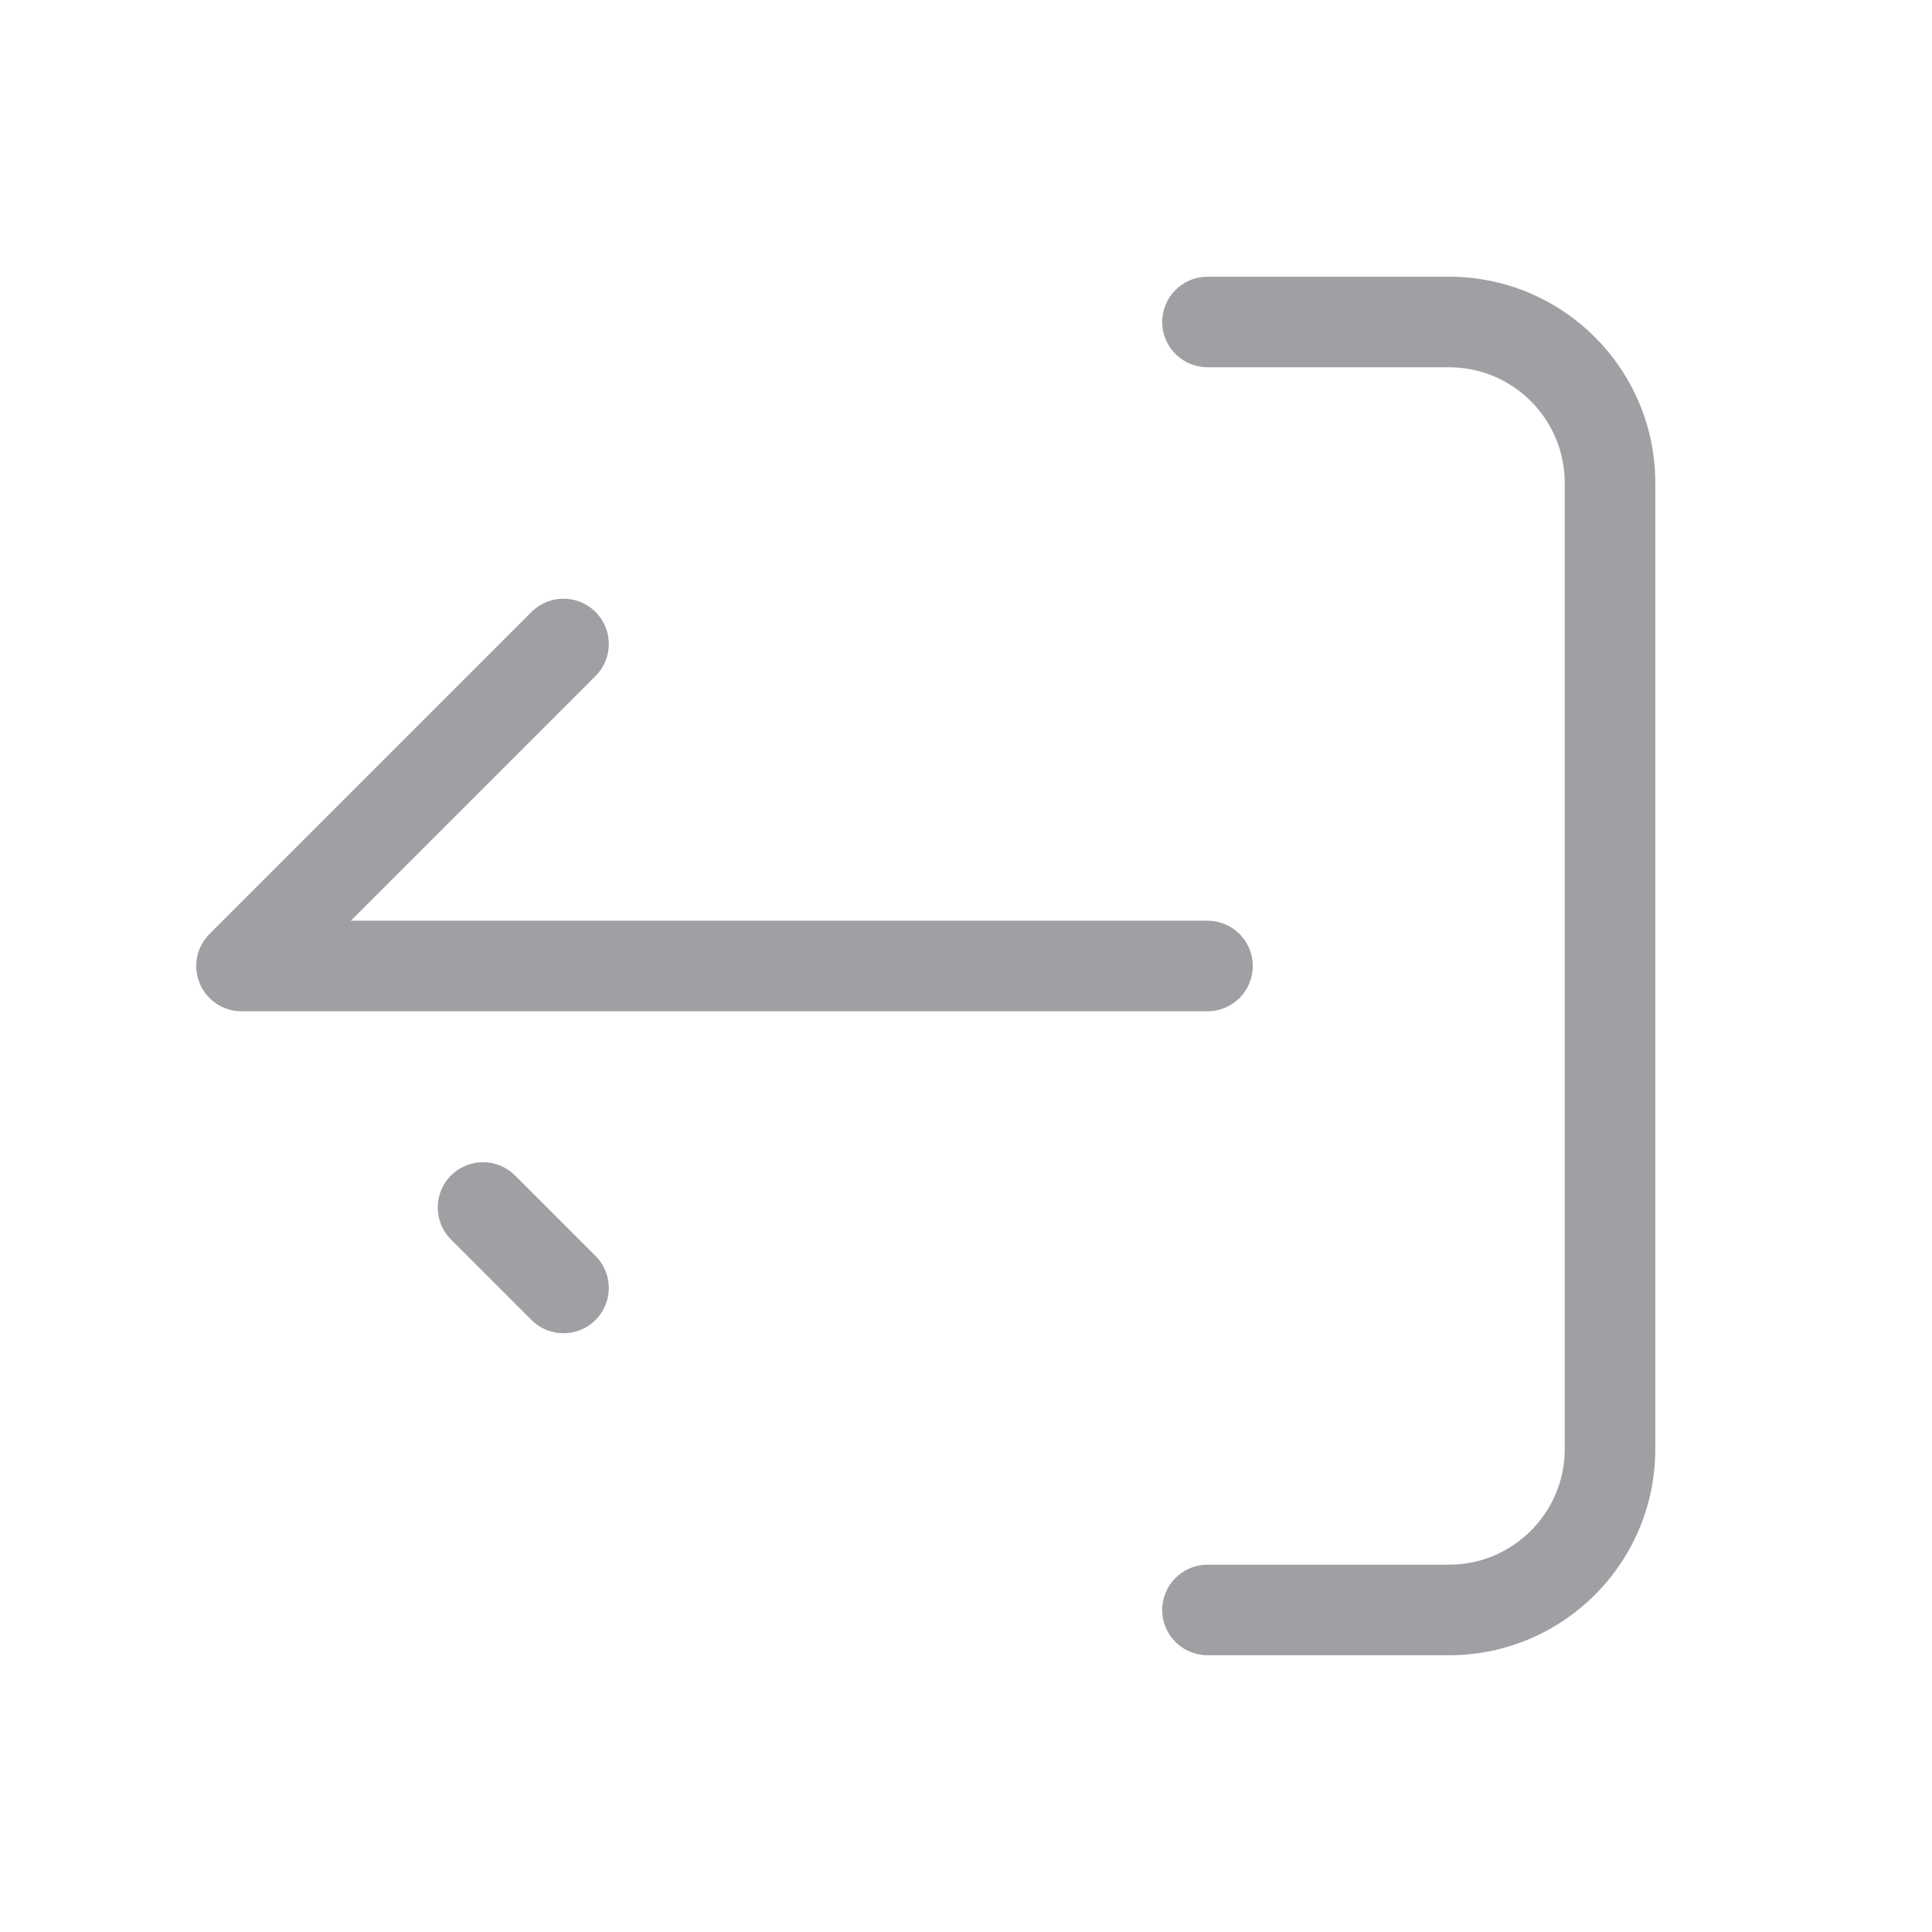 <svg width="32" height="32" viewBox="0 0 32 32" fill="none" xmlns="http://www.w3.org/2000/svg">
<path d="M24 26.666V27.416V26.666ZM20 25.916C19.586 25.916 19.25 26.252 19.25 26.666C19.25 27.081 19.586 27.416 20 27.416V25.916ZM26.667 24H25.917H26.667ZM20 4.583C19.586 4.583 19.25 4.919 19.25 5.333C19.25 5.747 19.586 6.083 20 6.083V4.583ZM24 5.333V6.083V5.333ZM26.667 8H27.417H26.667ZM9.864 11.197C10.157 10.904 10.157 10.429 9.864 10.136C9.571 9.843 9.096 9.843 8.803 10.136L9.864 11.197ZM4 16L3.47 15.469C3.255 15.684 3.191 16.006 3.307 16.287C3.423 16.567 3.697 16.75 4 16.75L4 16ZM8.803 21.863C9.096 22.156 9.571 22.156 9.864 21.863C10.157 21.57 10.157 21.096 9.864 20.803L8.803 21.863ZM8.53 19.469C8.237 19.177 7.763 19.177 7.47 19.469C7.177 19.762 7.177 20.237 7.47 20.53L8.53 19.469ZM20 16.75C20.414 16.75 20.75 16.414 20.75 16C20.75 15.585 20.414 15.25 20 15.25V16.75ZM24 25.916H20V27.416H24V25.916ZM25.917 24C25.917 25.058 25.058 25.916 24 25.916V27.416C25.887 27.416 27.417 25.887 27.417 24H25.917ZM20 6.083H24V4.583H20V6.083ZM24 6.083C25.058 6.083 25.917 6.941 25.917 8H27.417C27.417 6.113 25.887 4.583 24 4.583V6.083ZM25.917 8V18.666H27.417V8H25.917ZM8.803 10.136L3.47 15.469L4.53 16.53L9.864 11.197L8.803 10.136ZM9.864 20.803L8.53 19.469L7.47 20.53L8.803 21.863L9.864 20.803ZM4 16.75L20 16.75V15.25L4 15.25L4 16.75ZM25.917 18.666V24H27.417V18.666H25.917Z" fill="#9FA0A3"/>
</svg>

